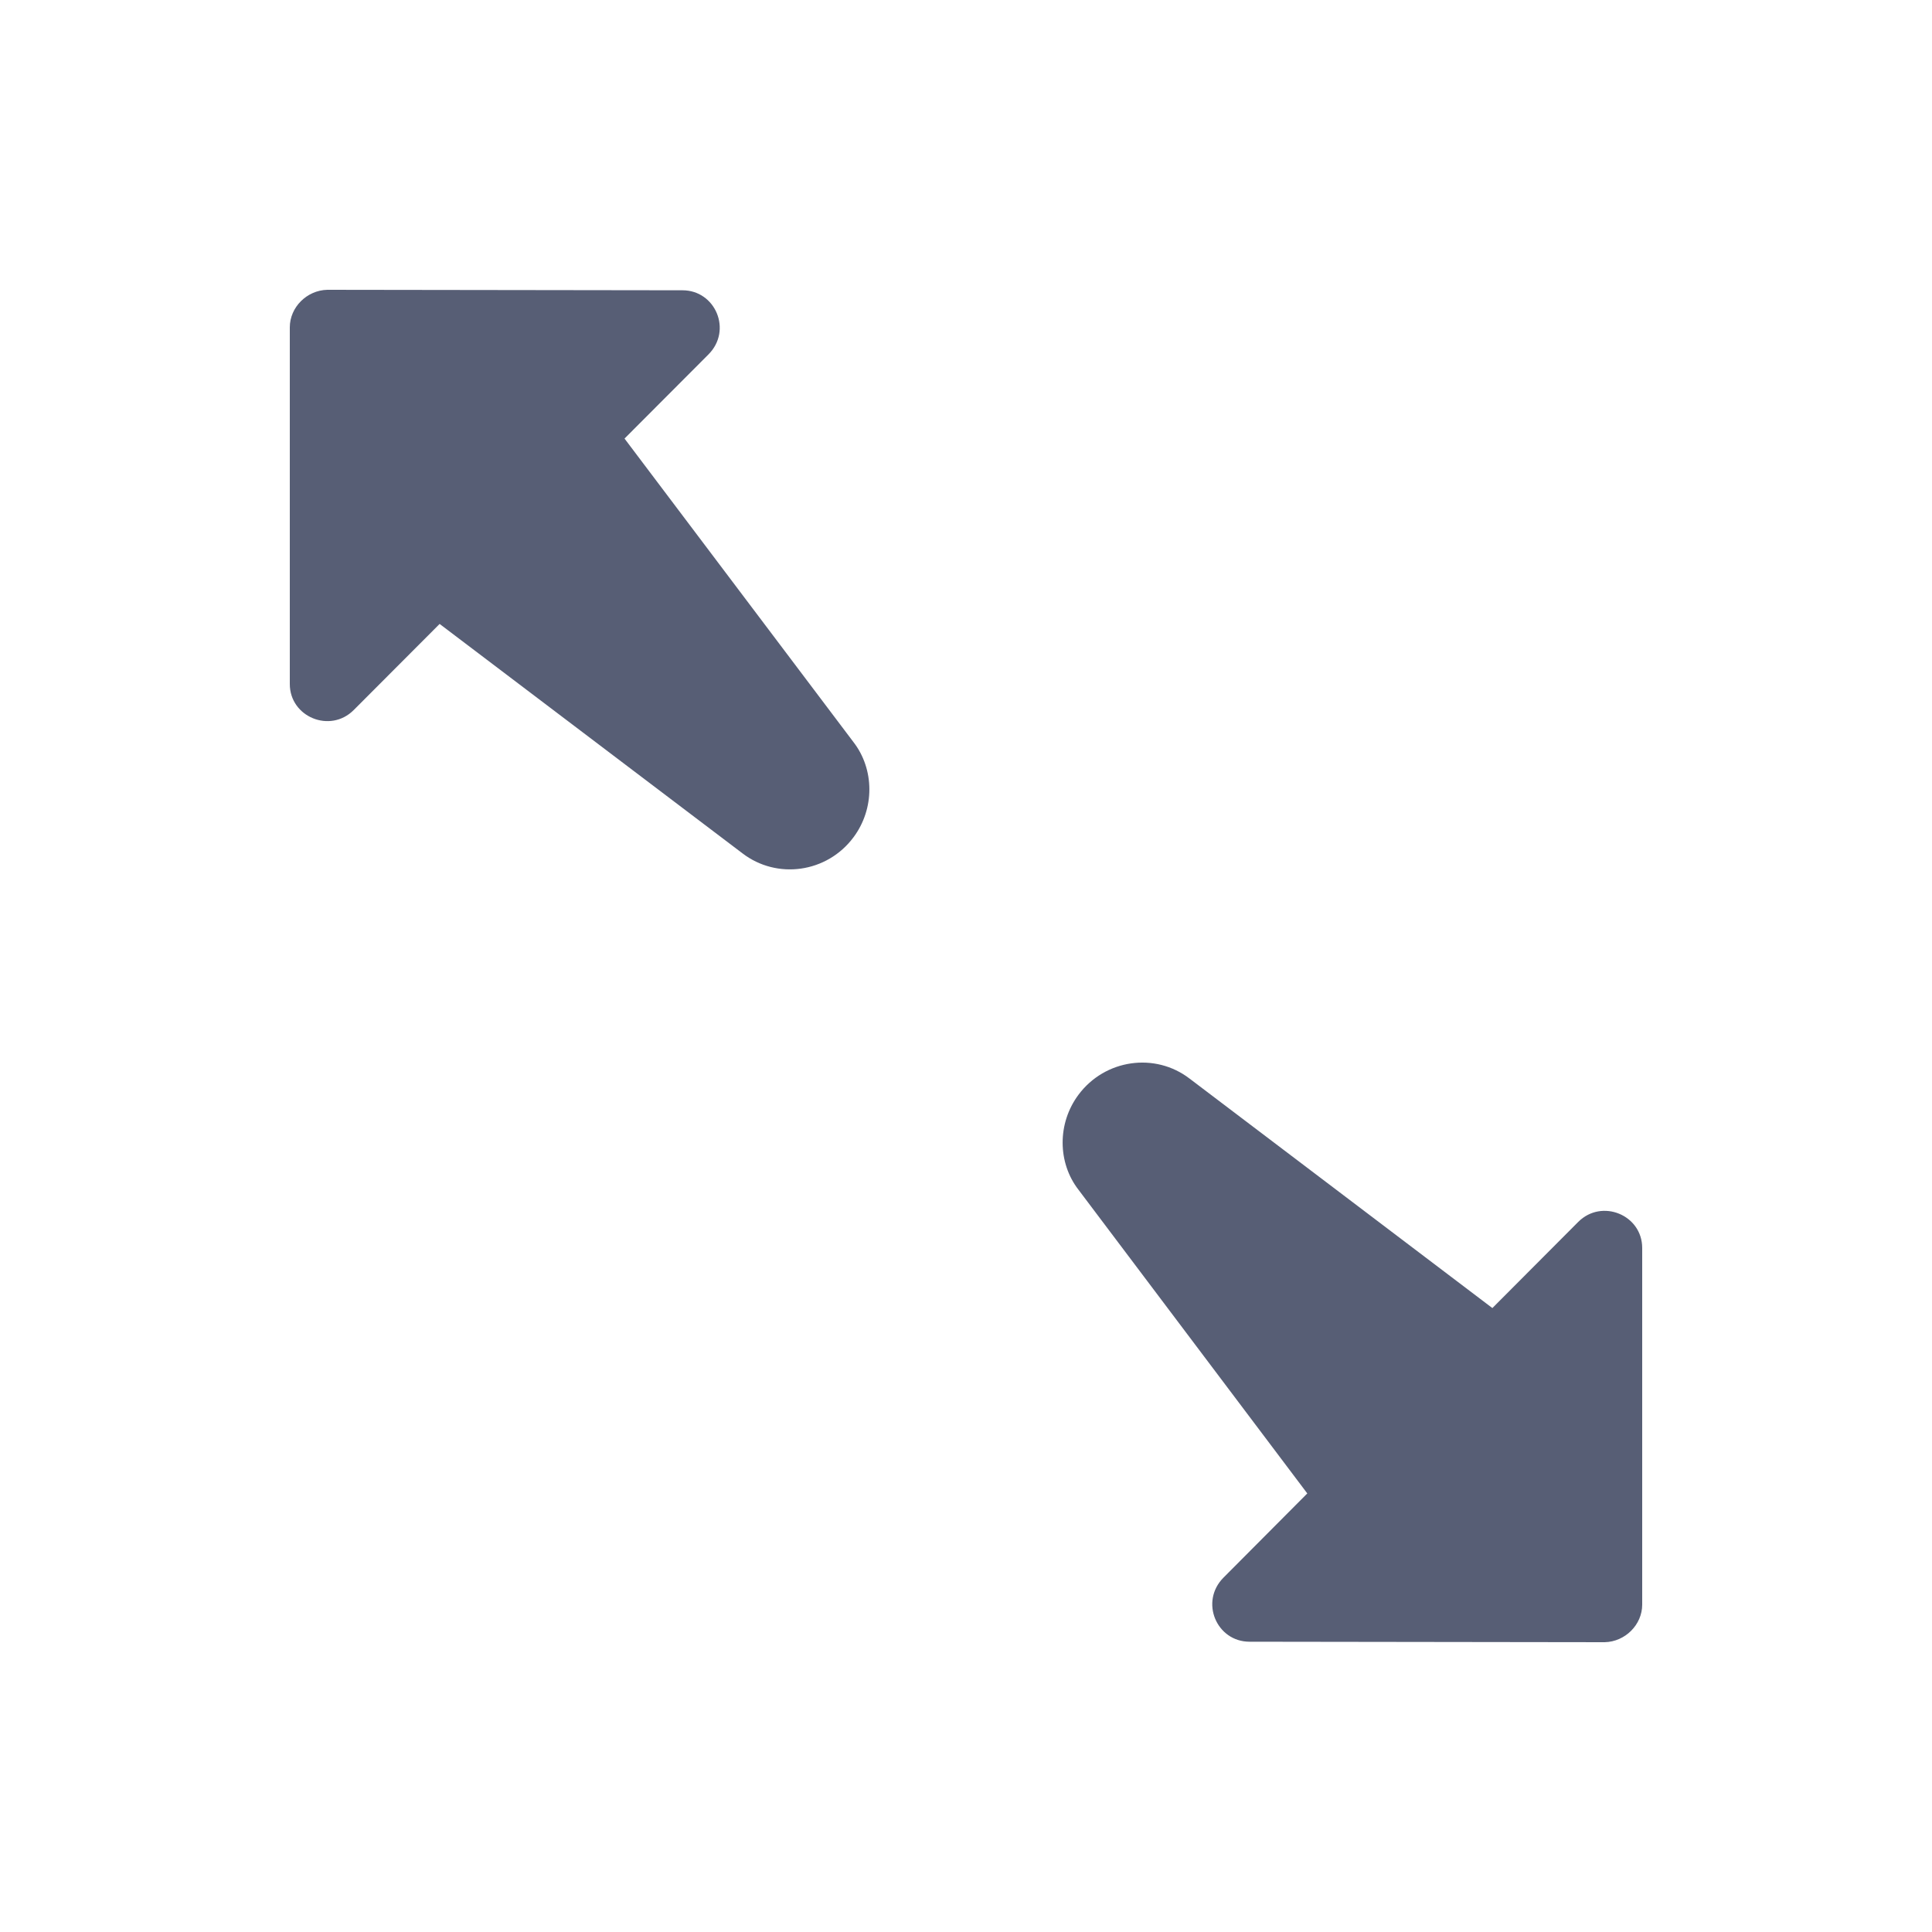 <?xml version="1.0" encoding="UTF-8" standalone="no"?>
<svg width="20px" height="20px" viewBox="0 0 20 20" version="1.1" xmlns="http://www.w3.org/2000/svg" xmlns:xlink="http://www.w3.org/1999/xlink">
    <!-- Generator: Sketch 47.1 (45422) - http://www.bohemiancoding.com/sketch -->
    <title>showGridlines</title>
    <desc>Created with Sketch.</desc>
    <defs></defs>
    <g id="Page-1" stroke="none" stroke-width="1" fill="none" fill-rule="evenodd">
        <g id="Fullscreen" fill="#575E75">
            <g id="fullscreen" transform="translate(3, 3)">
                <!-- <path d="M13.338093,4.35035264 L12.4488644,3.45883199 L9.31483512,5.83342741 C8.95713791,6.10825708 8.4389784,6.03619808 8.1648553,5.66752413 C7.94254816,5.37090918 7.94756261,4.96201625 8.1648553,4.6821592 L10.5333457,1.54005165 L9.66584641,0.668640487 C9.41679554,0.418947674 9.59397267,0.00502737208 9.93495506,0.00502737208 L13.6122161,0 C13.8244944,0.00502737208 14,0.180985395 14,0.388783441 L14,4.08055034 C14,4.42241164 13.5821294,4.59501808 13.338093,4.35035264" id="Fill-1"></path>
                <path d="M0.661906989,9.64928834 L1.55113557,10.5408826 L4.68516488,8.16609118 C5.04286209,7.89123882 5.5610216,7.9649797 5.8351447,8.33200815 C6.05745184,8.62864758 6.05243739,9.03757425 5.8351447,9.3174544 L3.4649828,12.4598213 L4.33415359,13.3313043 C4.58320446,13.5810178 4.40602733,13.9949722 4.06504494,13.9949722 L0.387783893,14 C0.175505641,13.9949722 0,13.8189997 0,13.6111845 L0,9.9191129 C0,9.57722339 0.417870574,9.4046027 0.661906989,9.64928834" id="Fill-3"></path> -->
                <path d="M0.662,4.35 L1.551,3.459 L4.685,5.833 C5.043,6.108 5.561,6.036 5.835,5.668 C6.057,5.371 6.052,4.962 5.835,4.682 L3.465,1.54 L4.334,0.669 C4.583,0.419 4.406,0.005 4.065,0.005 L0.388,0 C0.176,0.005 0,0.181 0,0.389 L0,4.081 C0,4.422 0.418,4.595 0.662,4.35" id="Fill-5"></path>
                <path d="M13.338,9.649 L12.449,10.541 L9.315,8.166 C8.957,7.891 8.439,7.965 8.165,8.332 C7.943,8.629 7.948,9.038 8.165,9.317 L10.533,12.46 L9.666,13.331 C9.417,13.581 9.594,13.995 9.935,13.995 L13.612,14 C13.824,13.995 14,13.819 14,13.611 L14,9.919 C14,9.577 13.582,9.405 13.338,9.649" id="Fill-7"></path>
            </g>
        </g>
    </g>
</svg>
